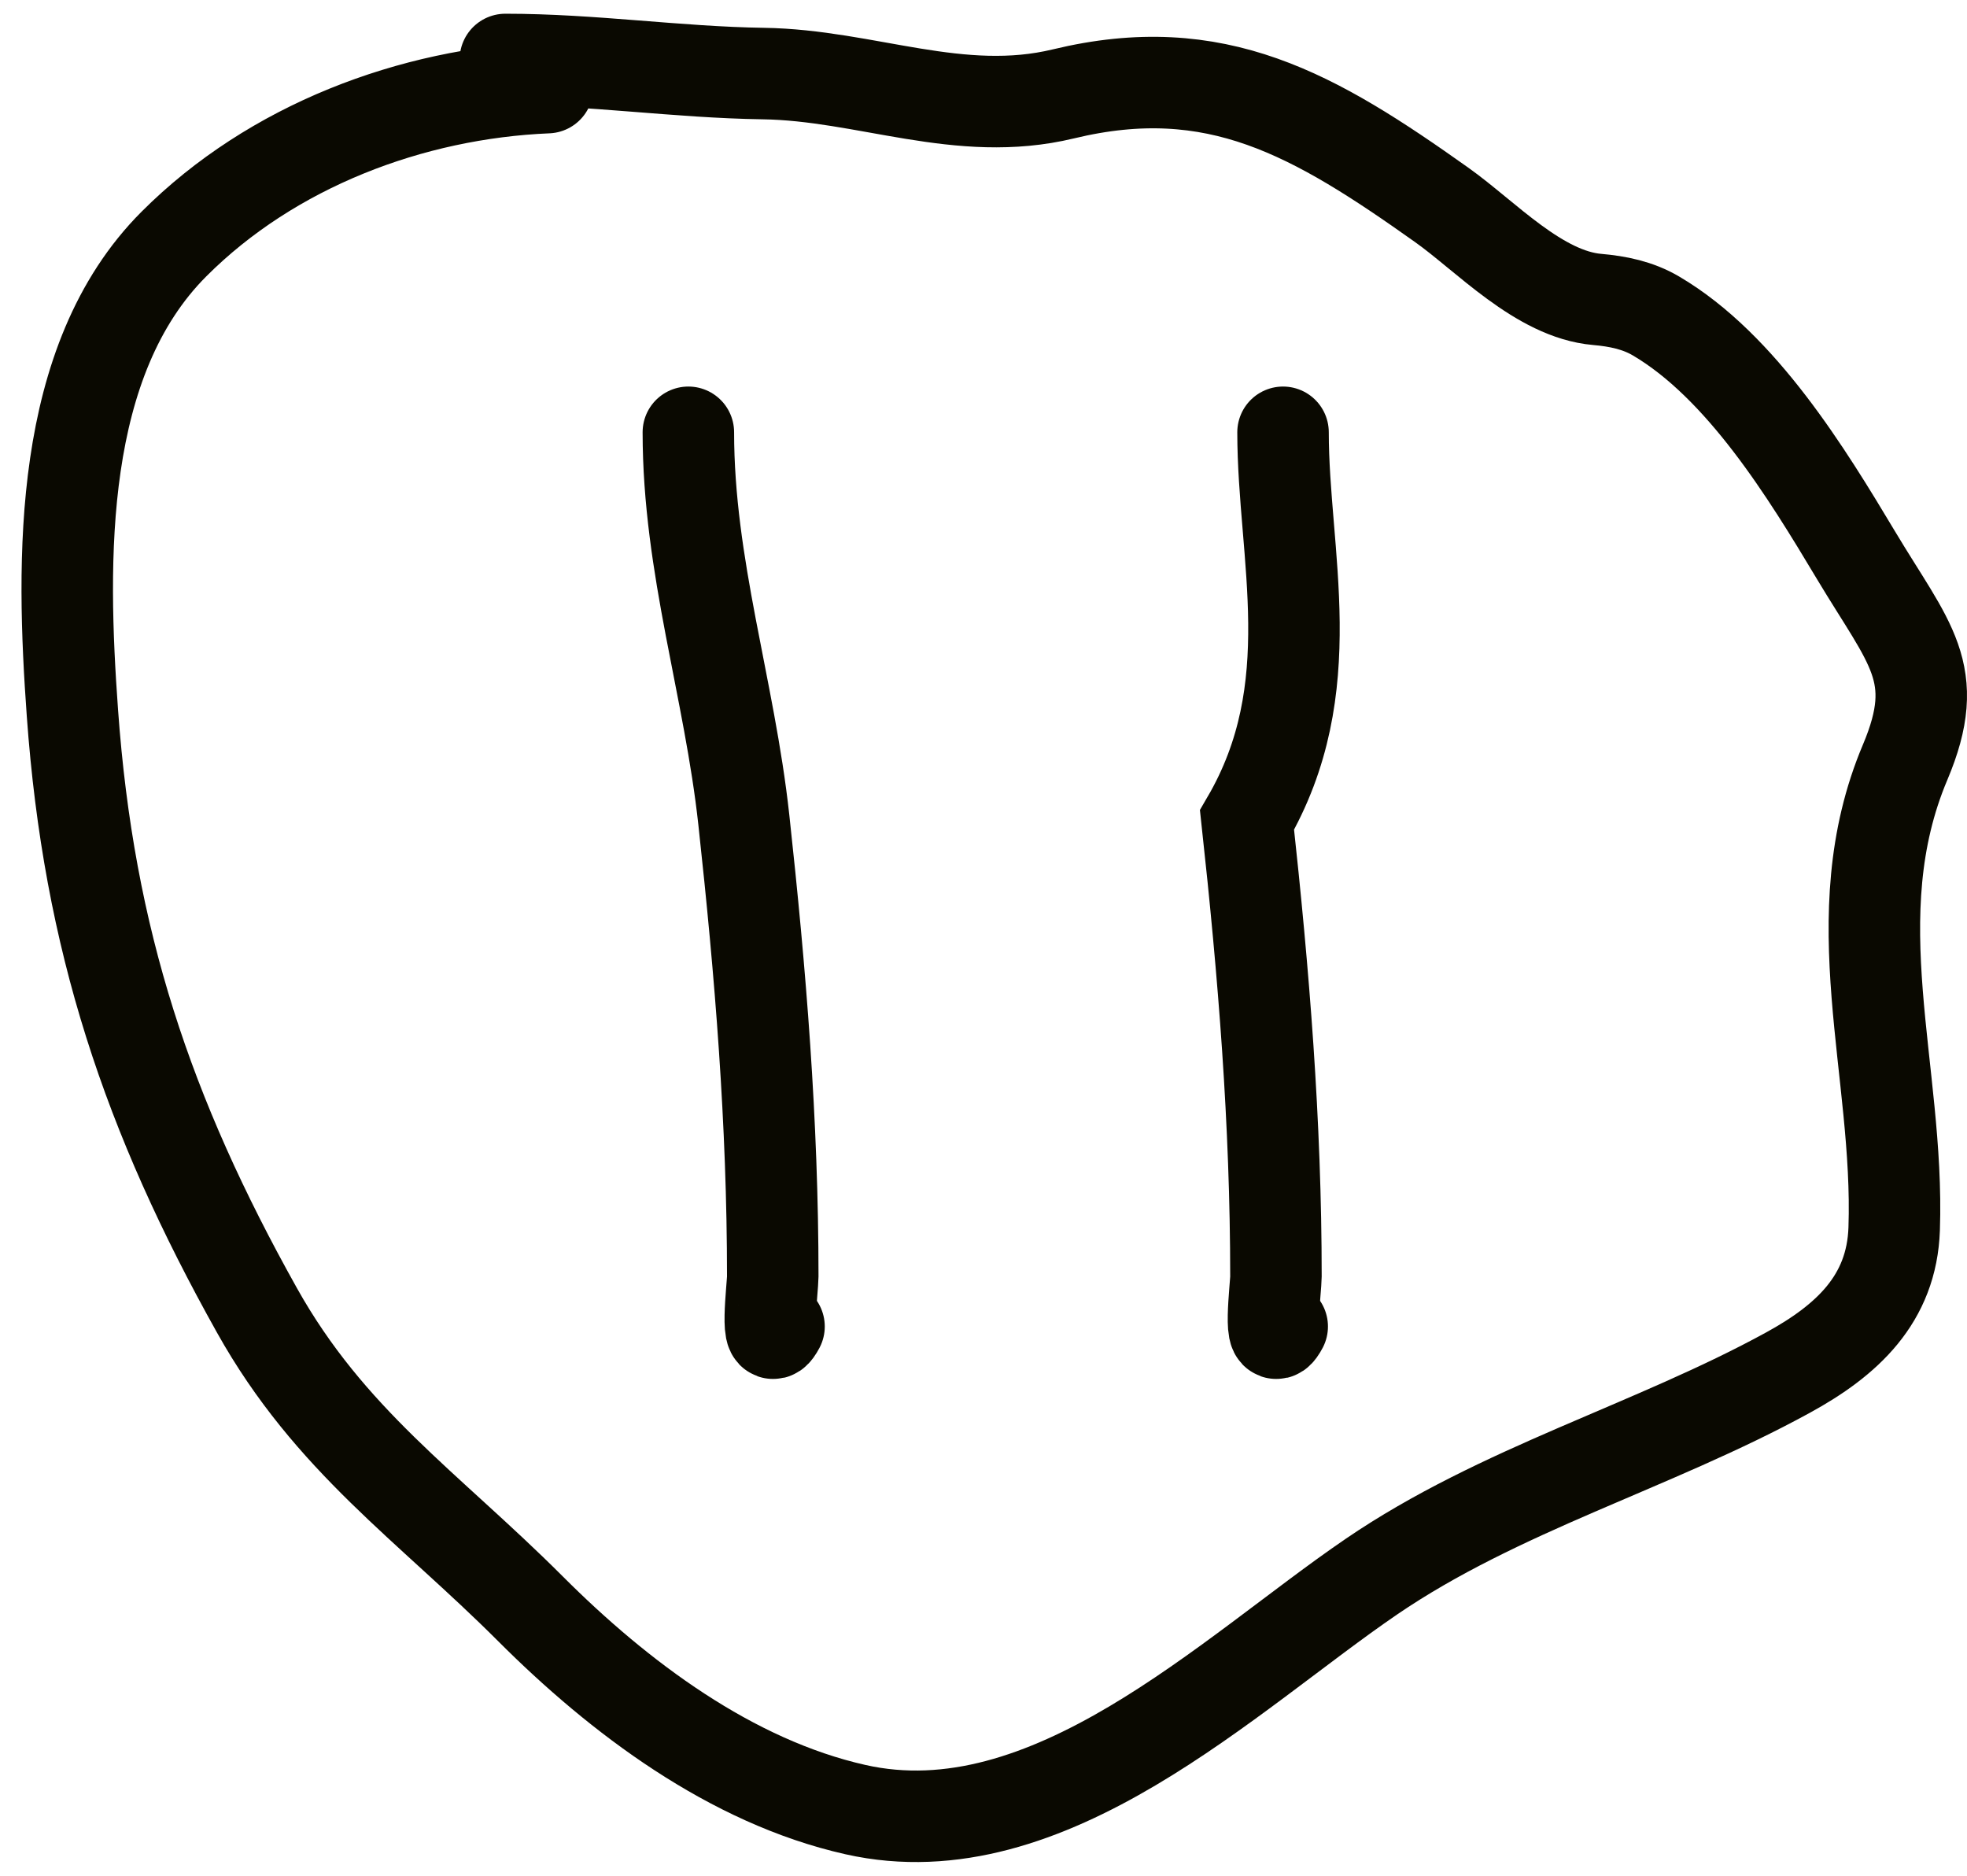 <svg width="43" height="41" viewBox="0 0 43 41" fill="none" xmlns="http://www.w3.org/2000/svg">
<path d="M15.048 9.449C15.048 12.383 15.946 15.036 16.261 17.923C16.627 21.276 16.893 24.531 16.893 27.901C16.893 28.127 16.705 29.607 17.03 28.994M11.97 1.915C8.992 2.039 5.943 3.192 3.804 5.332C1.256 7.88 1.342 12.244 1.583 15.583C1.94 20.55 3.234 24.38 5.615 28.637C7.209 31.488 9.354 32.922 11.595 35.163C13.531 37.1 15.98 38.942 18.702 39.554C22.92 40.503 26.861 36.59 29.978 34.463C32.781 32.55 36.125 31.624 39.085 30.003C40.372 29.299 41.356 28.399 41.408 26.86C41.526 23.4 40.22 20.04 41.648 16.66C42.472 14.707 41.742 14.088 40.571 12.132C39.503 10.348 38.072 8.004 36.197 6.904C35.804 6.673 35.364 6.584 34.916 6.545C33.645 6.435 32.482 5.163 31.516 4.478C28.733 2.502 26.584 1.246 23.247 2.052C20.978 2.6 18.933 1.64 16.686 1.608C14.794 1.58 12.962 1.3 11.048 1.3M28.048 9.449C28.048 12.132 28.946 15.036 27.261 17.923C27.627 21.276 27.893 24.531 27.893 27.901C27.893 28.127 27.705 29.607 28.03 28.994" stroke="#0A0901" stroke-width="2" stroke-linecap="round"/>
</svg>
